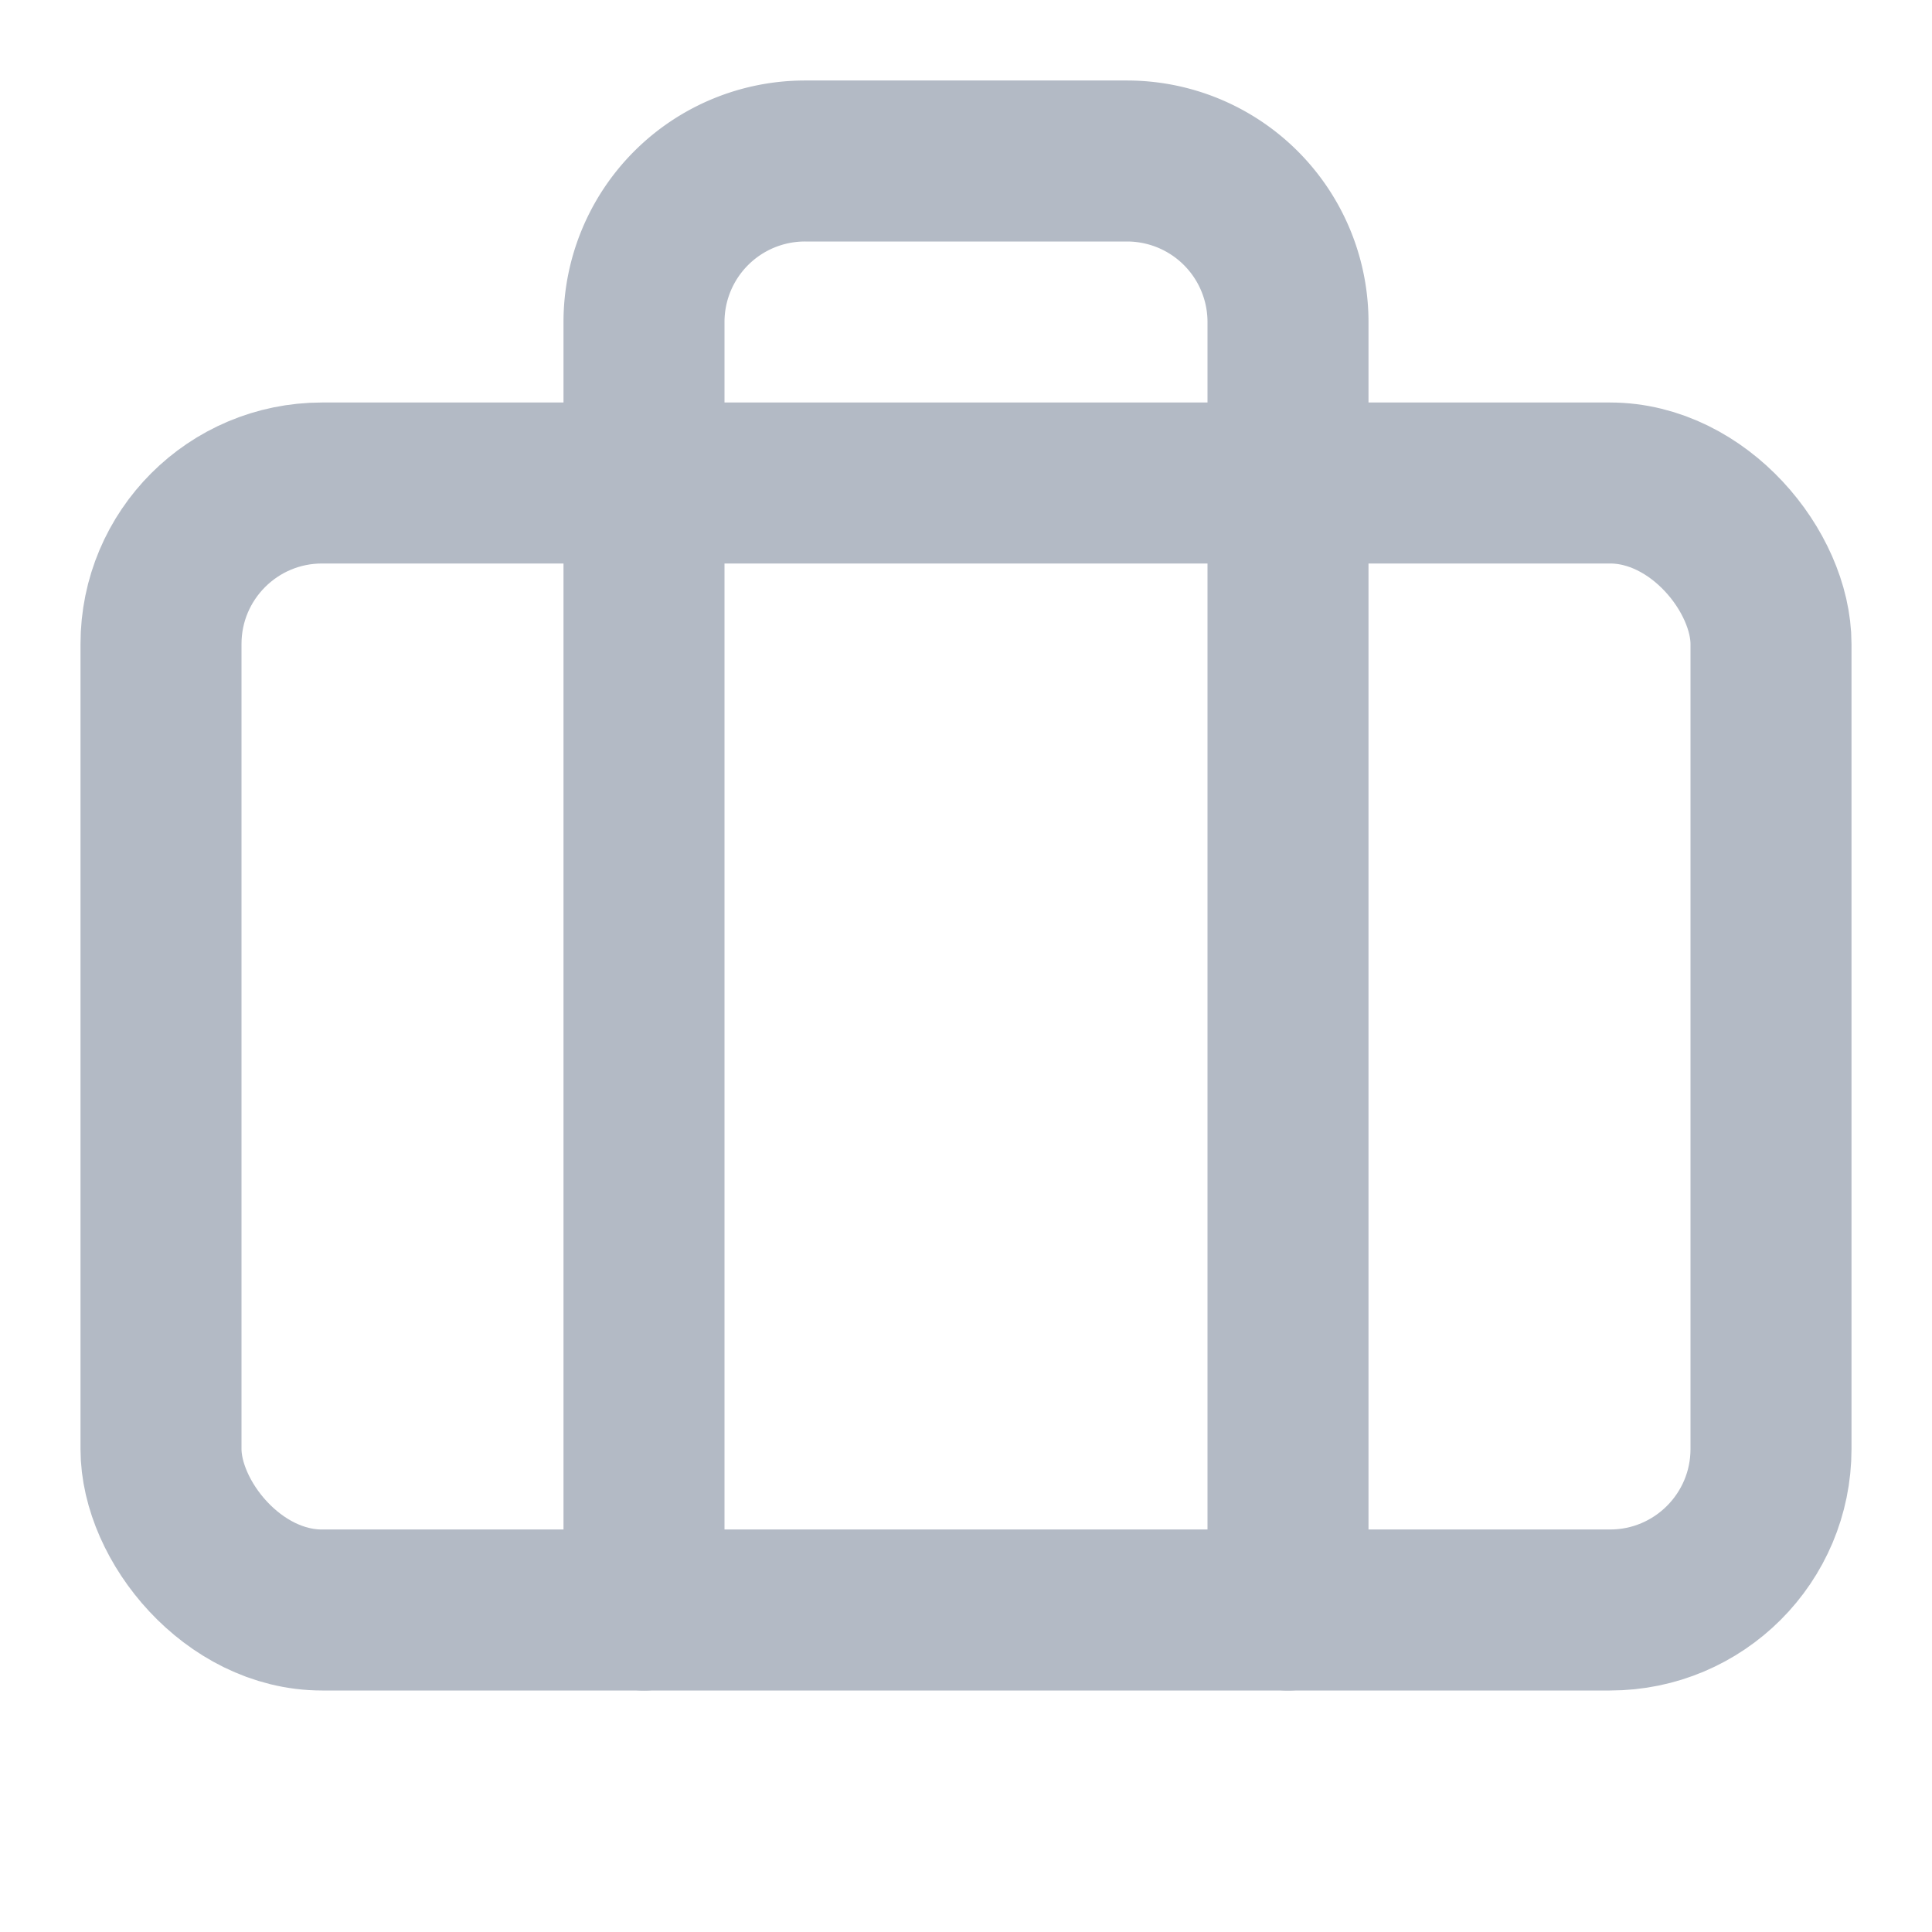 <svg xmlns="http://www.w3.org/2000/svg" width="24" height="24" viewBox="0 0 24 24" fill="none" stroke="#B3BAC5" stroke-width="2" stroke-linecap="round" stroke-linejoin="round" class="lucide lucide-briefcase w-4 h-4"><path d="M16 20V4a2 2 0 0 0-2-2h-4a2 2 0 0 0-2 2v16"></path><rect width="20" height="14" x="2" y="6" rx="2"></rect></svg>